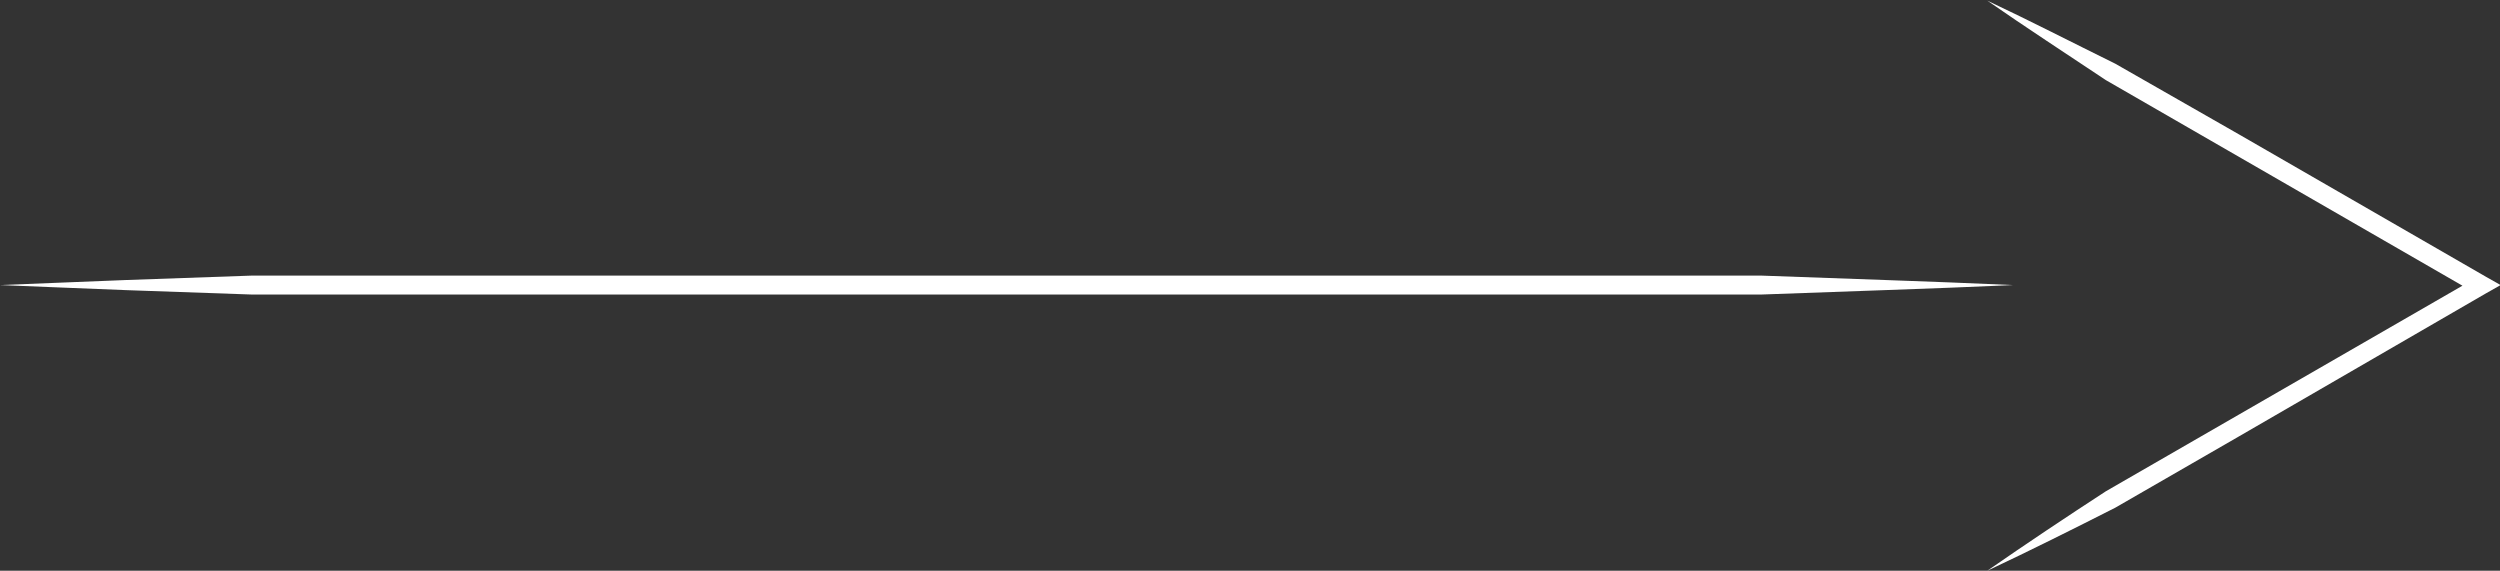 <?xml version="1.0" encoding="utf-8"?>
<!-- Generator: Adobe Illustrator 23.0.1, SVG Export Plug-In . SVG Version: 6.00 Build 0)  -->
<svg version="1.1" id="Слой_1" xmlns="http://www.w3.org/2000/svg" xmlns:xlink="http://www.w3.org/1999/xlink" x="0px" y="0px"
	 viewBox="0 0 396.4 90.5" style="enable-background:new 0 0 396.4 90.5;" xml:space="preserve">
<rect x="0" y="0" width="396.4" height="90.5" fill="#333333" stroke="none"/>
<style type="text/css">
	.st0{fill:#FFFFFF;}
	.st1{fill:none;}
</style>
<g>
	<path class="st0" d="M0,45.2l10-0.4l10-0.4l19.9-0.7l39.9,0h79.8h79.8h39.9c13.3,0.5,26.6,0.9,39.9,1.5c-13.3,0.6-26.6,1-39.9,1.5
		h-39.9h-79.8H79.8l-39.9,0L19.9,46l-10-0.4L0,45.2z"/>
</g>
<g>
	<path class="st0" d="M315.1,90.5c6.2-4.3,12.5-8.5,18.8-12.6l19.6-11.3l39.2-22.6v2.6l-39.2-22.6l-19.6-11.3
		c-6.3-4.2-12.6-8.3-18.8-12.6c6.8,3.2,13.6,6.7,20.3,10L355,21.3l39.2,22.6l2.3,1.3l-2.3,1.3L355,69.2l-19.6,11.3
		C328.7,83.9,321.9,87.3,315.1,90.5z"/>
</g>
<g>
	<path class="st1" d="M315.1,90.5"/>
</g>
<g>
	<path class="st1" d="M315.1,0"/>
</g>
</svg>
